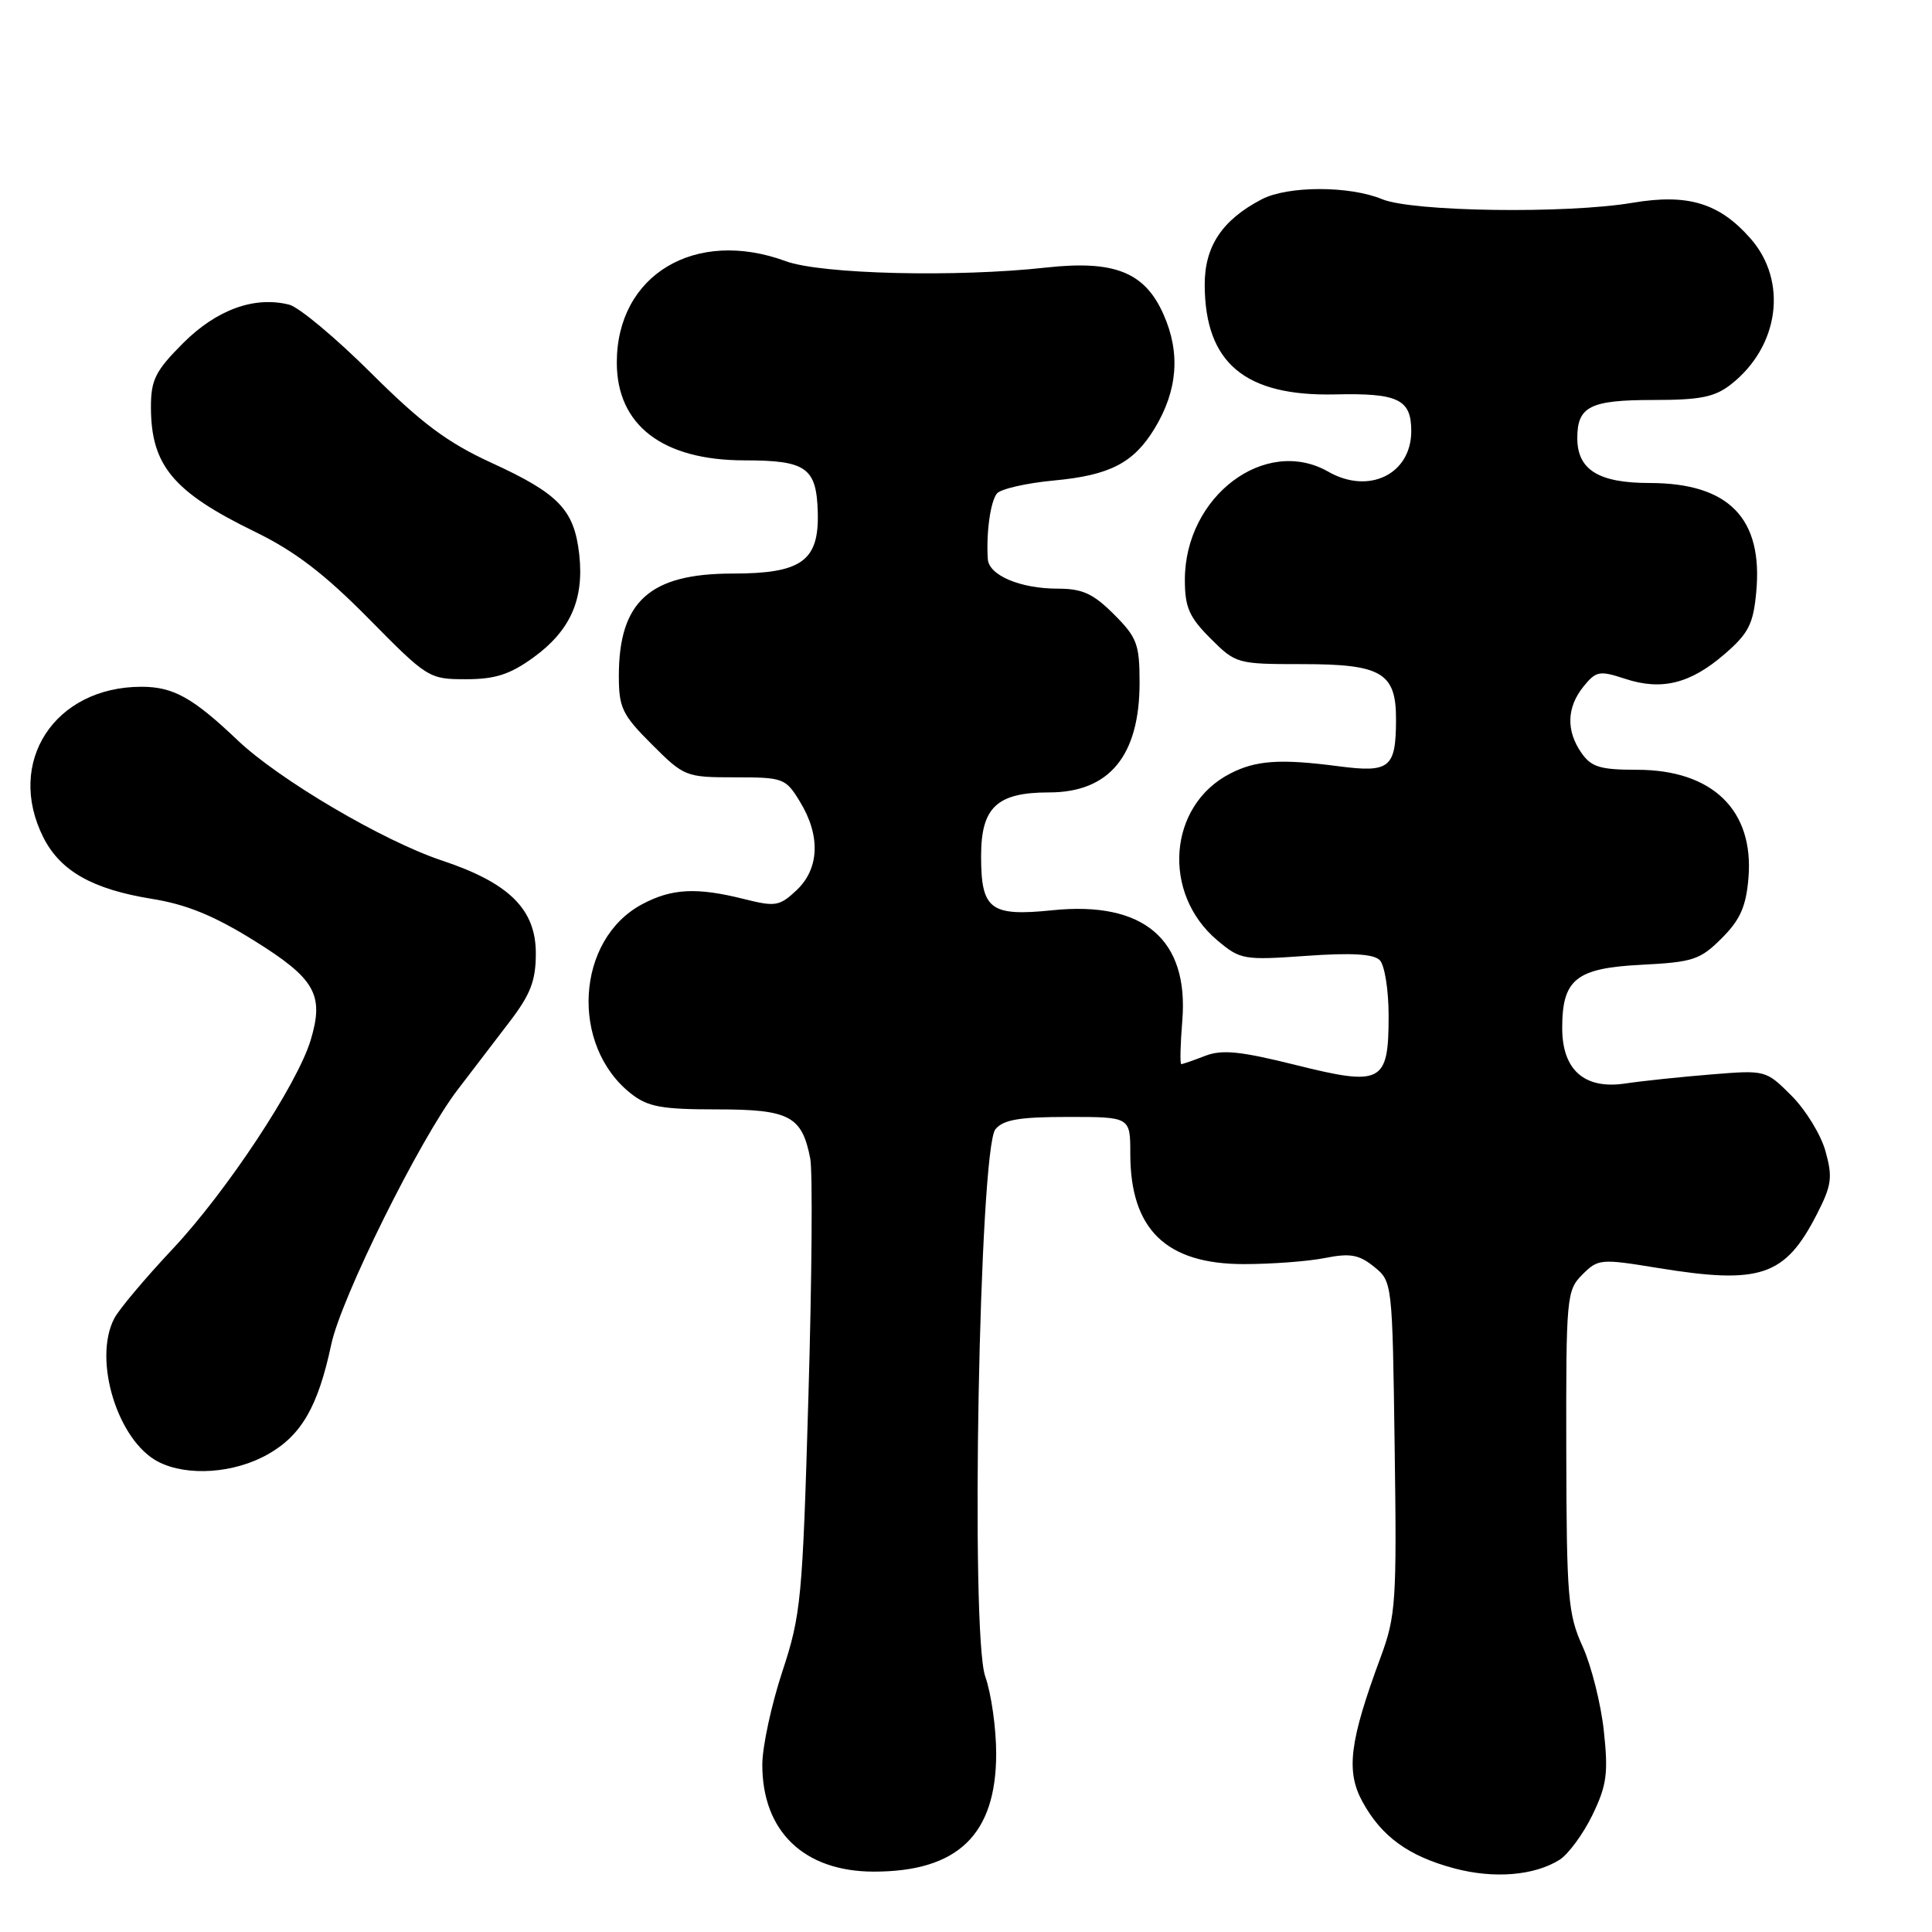 <?xml version="1.0" encoding="UTF-8" standalone="no"?>
<!DOCTYPE svg PUBLIC "-//W3C//DTD SVG 1.1//EN" "http://www.w3.org/Graphics/SVG/1.1/DTD/svg11.dtd" >
<svg xmlns="http://www.w3.org/2000/svg" xmlns:xlink="http://www.w3.org/1999/xlink" version="1.1" viewBox="0 0 256 256">
 <g >
 <path fill="currentColor"
d=" M 206.64 246.44 C 207.81 245.70 209.77 243.03 211.00 240.51 C 212.91 236.56 213.12 234.98 212.52 229.38 C 212.14 225.80 210.87 220.75 209.71 218.18 C 207.76 213.89 207.58 211.71 207.54 192.28 C 207.50 171.84 207.58 170.99 209.66 168.90 C 211.75 166.80 212.09 166.77 219.66 168.01 C 233.27 170.23 236.52 169.13 240.74 160.90 C 242.71 157.06 242.85 156.00 241.89 152.55 C 241.29 150.37 239.26 147.06 237.39 145.19 C 233.99 141.79 233.96 141.78 226.74 142.37 C 222.76 142.69 217.63 143.23 215.35 143.57 C 209.95 144.38 207.00 141.78 207.00 136.22 C 207.00 129.75 208.84 128.28 217.48 127.84 C 224.34 127.49 225.28 127.18 228.14 124.32 C 230.59 121.87 231.36 120.13 231.68 116.34 C 232.43 107.36 226.91 102.00 216.91 102.00 C 212.05 102.00 210.86 101.64 209.56 99.78 C 207.50 96.84 207.59 93.73 209.82 90.97 C 211.49 88.91 211.94 88.83 215.32 89.94 C 220.17 91.54 223.98 90.60 228.53 86.66 C 231.69 83.93 232.32 82.69 232.71 78.47 C 233.63 68.67 229.08 64.01 218.58 64.00 C 211.82 64.00 209.00 62.25 209.00 58.05 C 209.00 53.85 210.70 53.00 219.07 53.00 C 225.32 53.00 227.22 52.62 229.39 50.91 C 235.77 45.89 236.92 37.25 231.95 31.60 C 227.82 26.90 223.65 25.63 216.32 26.87 C 207.52 28.35 187.15 28.06 183.13 26.39 C 178.79 24.60 170.66 24.61 167.20 26.40 C 161.94 29.14 159.61 32.64 159.63 37.77 C 159.67 48.10 164.97 52.54 176.95 52.26 C 185.26 52.07 187.00 52.91 187.00 57.12 C 187.00 62.83 181.38 65.58 176.00 62.50 C 167.65 57.73 157.00 65.77 157.00 76.83 C 157.00 80.47 157.57 81.77 160.40 84.60 C 163.75 87.95 163.93 88.00 172.57 88.00 C 183.10 88.00 185.01 89.14 184.98 95.40 C 184.96 101.77 184.15 102.42 177.35 101.53 C 169.62 100.52 166.40 100.74 162.97 102.52 C 154.78 106.75 153.91 118.38 161.30 124.60 C 164.35 127.17 164.79 127.24 173.06 126.66 C 179.04 126.23 182.00 126.40 182.82 127.22 C 183.47 127.87 184.00 131.17 184.00 134.58 C 184.00 143.51 183.13 143.97 171.66 141.11 C 164.35 139.29 161.93 139.04 159.68 139.91 C 158.14 140.51 156.72 141.00 156.53 141.00 C 156.34 141.00 156.40 138.41 156.66 135.25 C 157.54 124.48 151.55 119.38 139.49 120.61 C 131.21 121.46 130.00 120.54 130.00 113.43 C 130.00 106.97 132.10 105.00 139.00 105.00 C 146.99 105.00 151.00 100.14 151.00 90.45 C 151.00 85.36 150.66 84.46 147.60 81.40 C 144.85 78.65 143.42 78.00 140.15 78.00 C 135.21 78.00 131.04 76.24 130.89 74.09 C 130.66 70.61 131.24 66.44 132.10 65.39 C 132.60 64.79 135.99 64.01 139.64 63.67 C 147.06 62.98 150.21 61.35 152.99 56.78 C 156.04 51.75 156.44 46.78 154.18 41.68 C 151.70 36.06 147.69 34.46 138.64 35.45 C 126.72 36.77 108.80 36.33 104.12 34.61 C 92.11 30.19 81.73 36.42 81.73 48.04 C 81.73 56.34 87.79 60.99 98.63 61.00 C 106.86 61.00 108.20 61.96 108.36 67.92 C 108.53 74.34 106.20 76.00 97.07 76.00 C 86.09 76.00 82.00 79.69 82.00 89.58 C 82.00 93.78 82.45 94.72 86.37 98.63 C 90.65 102.91 90.87 103.00 97.38 103.00 C 103.81 103.00 104.10 103.11 106.01 106.25 C 108.75 110.74 108.57 115.11 105.55 117.96 C 103.29 120.08 102.74 120.17 98.60 119.13 C 92.31 117.55 89.00 117.72 85.06 119.83 C 76.31 124.52 75.51 138.53 83.61 144.91 C 85.85 146.67 87.66 147.00 94.98 147.00 C 104.61 147.00 106.26 147.87 107.36 153.50 C 107.69 155.15 107.58 169.32 107.12 185.00 C 106.34 211.91 106.15 213.95 103.66 221.50 C 102.21 225.90 101.02 231.43 101.01 233.80 C 100.99 242.66 106.53 247.99 115.78 248.00 C 126.91 248.00 131.99 243.11 132.00 232.38 C 132.00 229.01 131.35 224.40 130.55 222.14 C 128.56 216.51 129.76 152.20 131.90 149.63 C 132.94 148.36 135.10 148.00 141.51 148.00 C 149.77 148.00 149.77 148.00 149.77 152.87 C 149.77 162.90 154.50 167.50 164.82 167.50 C 168.49 167.50 173.33 167.14 175.57 166.69 C 178.91 166.03 180.07 166.24 182.07 167.85 C 184.49 169.81 184.50 169.89 184.80 191.78 C 185.09 212.29 184.96 214.14 182.93 219.62 C 178.81 230.75 178.32 234.70 180.54 238.75 C 183.06 243.35 186.62 245.94 192.67 247.56 C 197.92 248.97 203.27 248.54 206.64 246.44 Z  M 35.50 192.70 C 39.94 190.19 42.14 186.38 43.89 178.16 C 45.19 171.99 55.64 150.93 60.62 144.42 C 62.48 141.99 65.57 137.94 67.50 135.42 C 70.31 131.75 71.00 129.95 71.00 126.32 C 71.00 120.48 67.46 116.98 58.52 114.01 C 50.76 111.42 36.98 103.31 31.50 98.10 C 25.55 92.44 22.96 91.00 18.75 91.00 C 7.22 91.00 0.72 100.99 5.75 110.97 C 8.00 115.42 12.26 117.83 20.11 119.10 C 24.72 119.84 28.36 121.33 33.71 124.66 C 41.78 129.69 42.98 131.81 41.16 137.84 C 39.37 143.74 30.03 157.87 22.90 165.47 C 19.26 169.34 15.78 173.48 15.15 174.68 C 12.27 180.17 15.60 190.97 21.02 193.72 C 24.86 195.66 31.04 195.23 35.50 192.70 Z  M 70.68 87.12 C 75.58 83.56 77.42 79.42 76.75 73.44 C 76.08 67.53 74.04 65.41 65.09 61.31 C 59.28 58.64 55.86 56.09 49.17 49.43 C 44.49 44.77 39.60 40.69 38.32 40.37 C 33.71 39.21 28.72 41.02 24.28 45.45 C 20.60 49.13 20.00 50.33 20.00 53.92 C 20.00 61.66 22.93 65.18 33.78 70.46 C 39.06 73.03 42.99 76.03 48.85 81.97 C 56.64 89.87 56.85 90.00 61.74 90.00 C 65.62 90.00 67.57 89.37 70.68 87.12 Z "/>
</g>
</svg>
